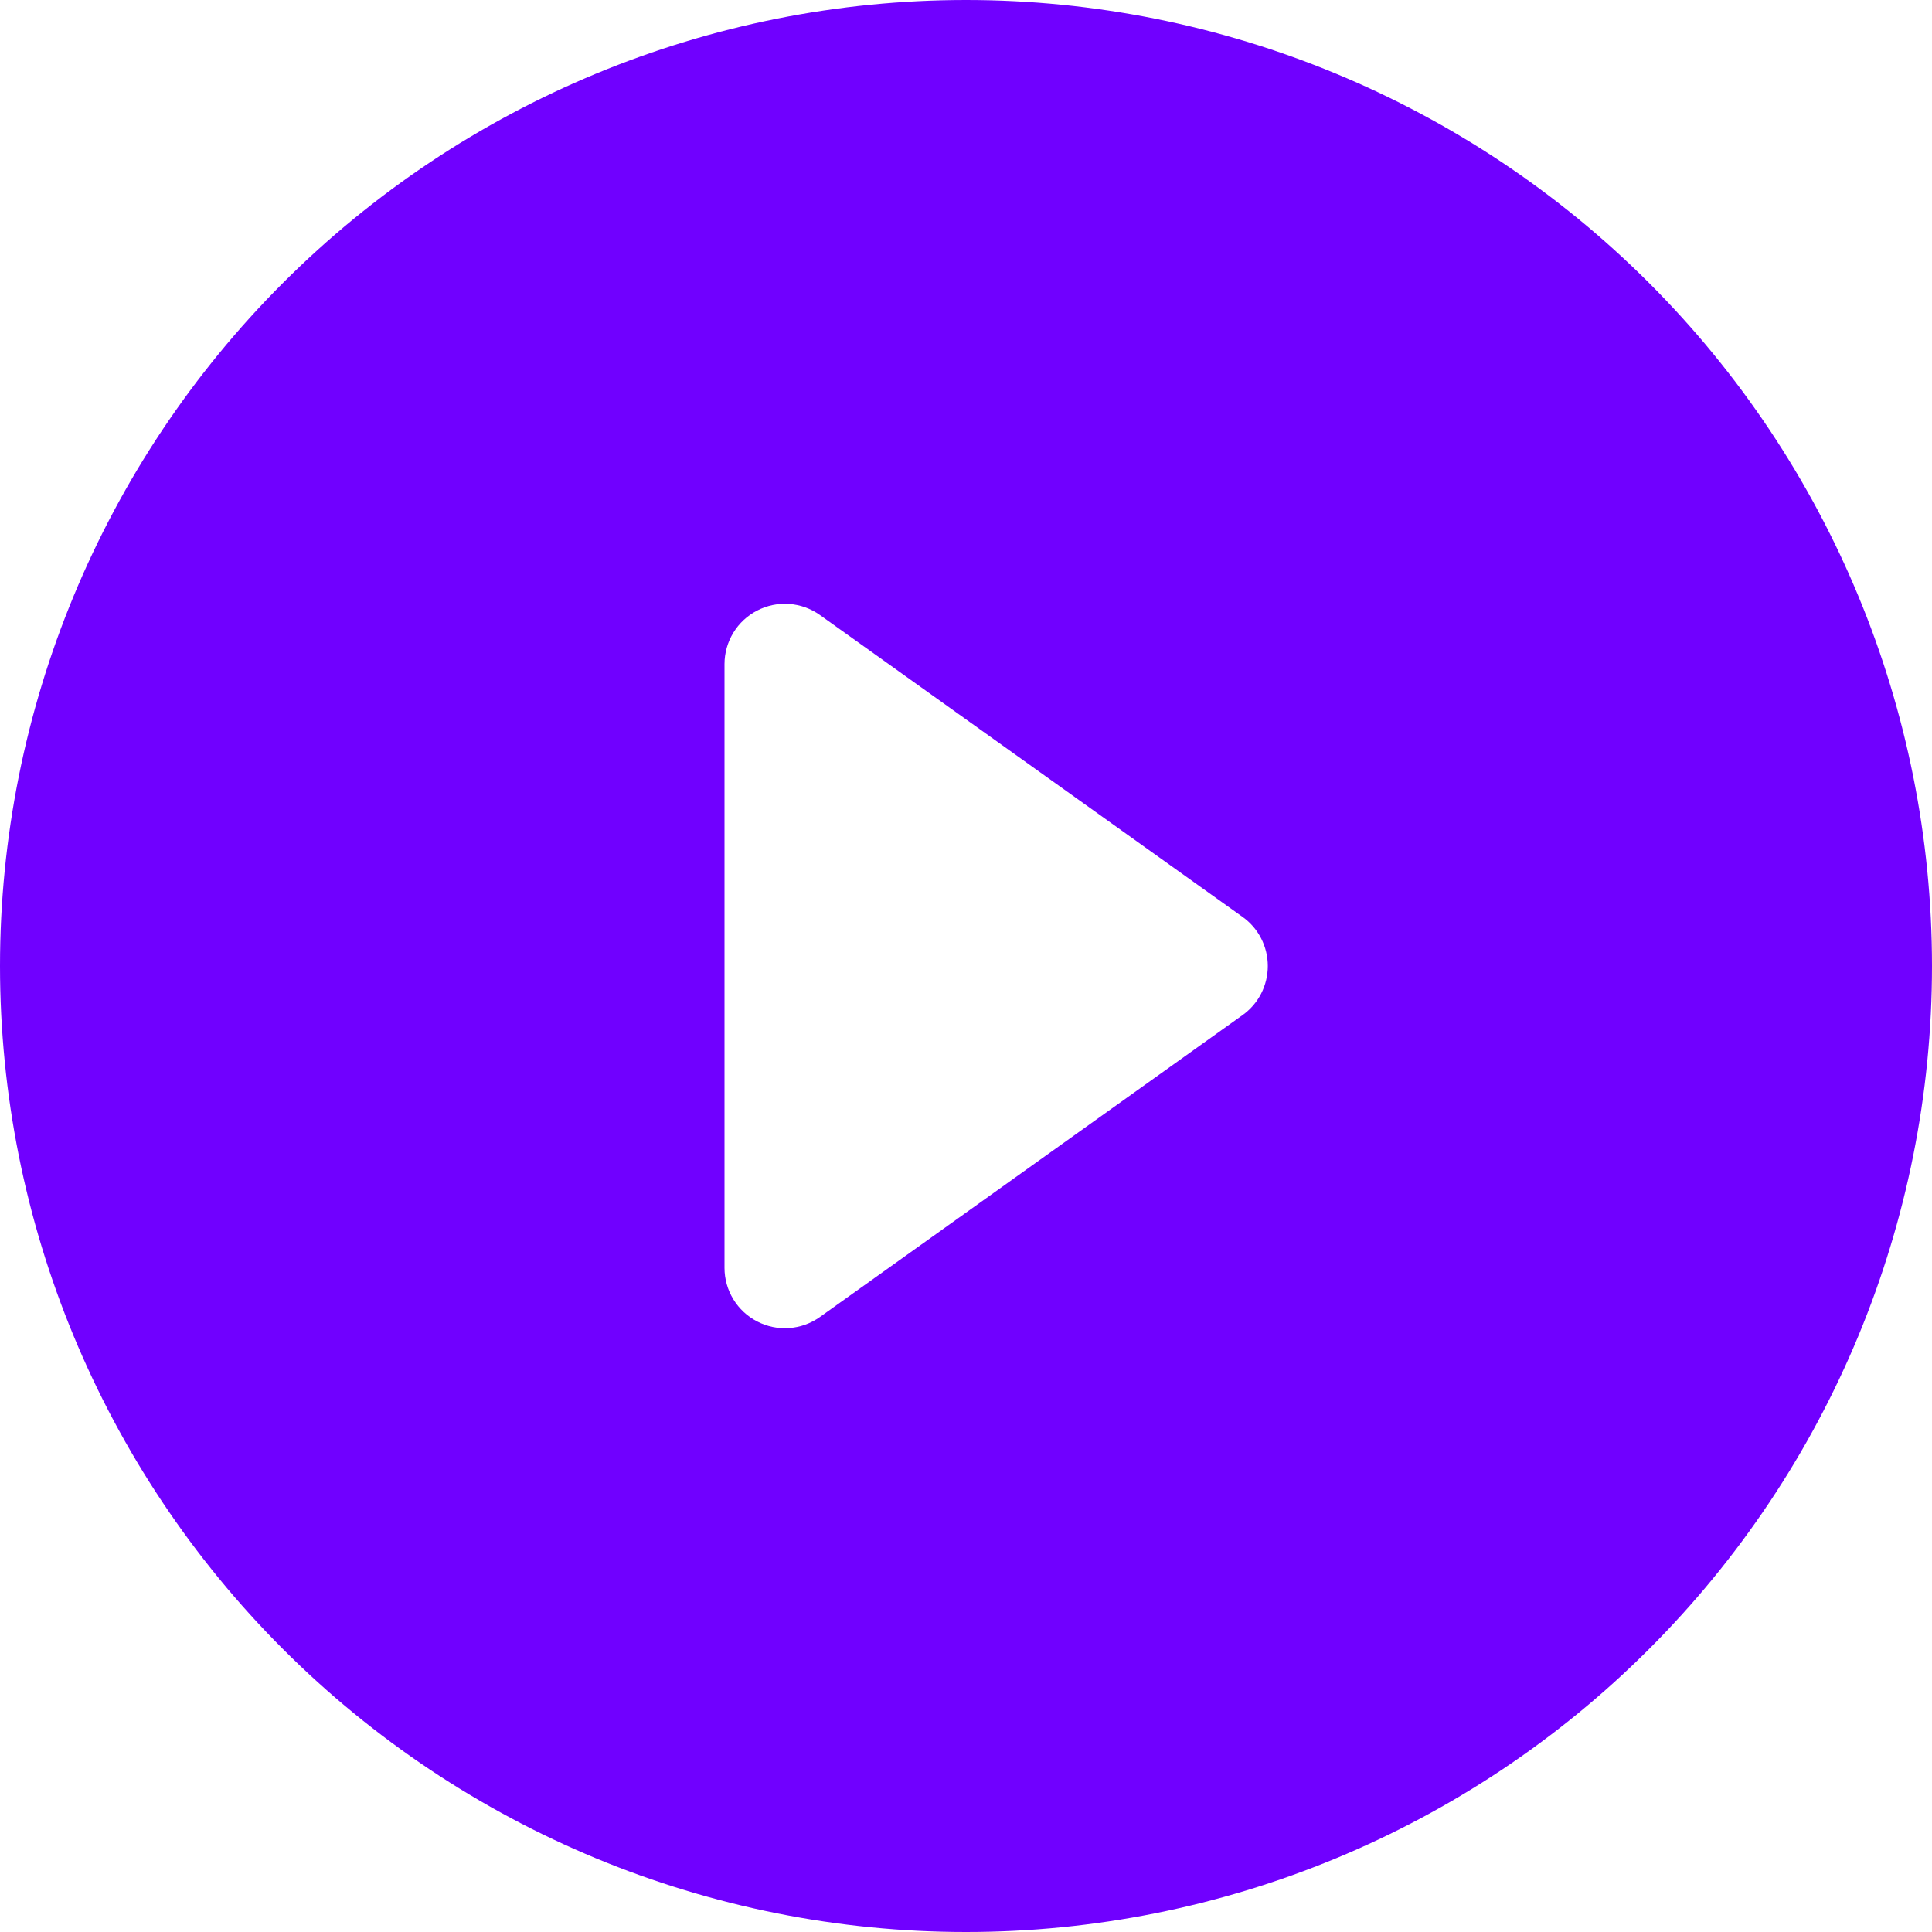 <svg width="33" height="33" viewBox="0 0 33 33" fill="none" xmlns="http://www.w3.org/2000/svg">
<path d="M33 16.5C33 20.876 31.262 25.073 28.167 28.167C25.073 31.262 20.876 33 16.5 33C12.124 33 7.927 31.262 4.833 28.167C1.738 25.073 0 20.876 0 16.5C0 12.124 1.738 7.927 4.833 4.833C7.927 1.738 12.124 0 16.5 0C20.876 0 25.073 1.738 28.167 4.833C31.262 7.927 33 12.124 33 16.5ZM14.004 10.504C13.85 10.395 13.669 10.329 13.48 10.316C13.291 10.302 13.102 10.341 12.934 10.428C12.766 10.514 12.624 10.646 12.526 10.807C12.427 10.969 12.375 11.155 12.375 11.344V21.656C12.375 21.846 12.427 22.031 12.526 22.193C12.624 22.354 12.766 22.486 12.934 22.572C13.102 22.659 13.291 22.698 13.48 22.684C13.669 22.671 13.85 22.605 14.004 22.496L21.223 17.339C21.357 17.244 21.466 17.118 21.541 16.972C21.616 16.826 21.655 16.664 21.655 16.5C21.655 16.336 21.616 16.174 21.541 16.028C21.466 15.882 21.357 15.756 21.223 15.661L14.004 10.504Z" fill="#7000FF"/>
</svg>
